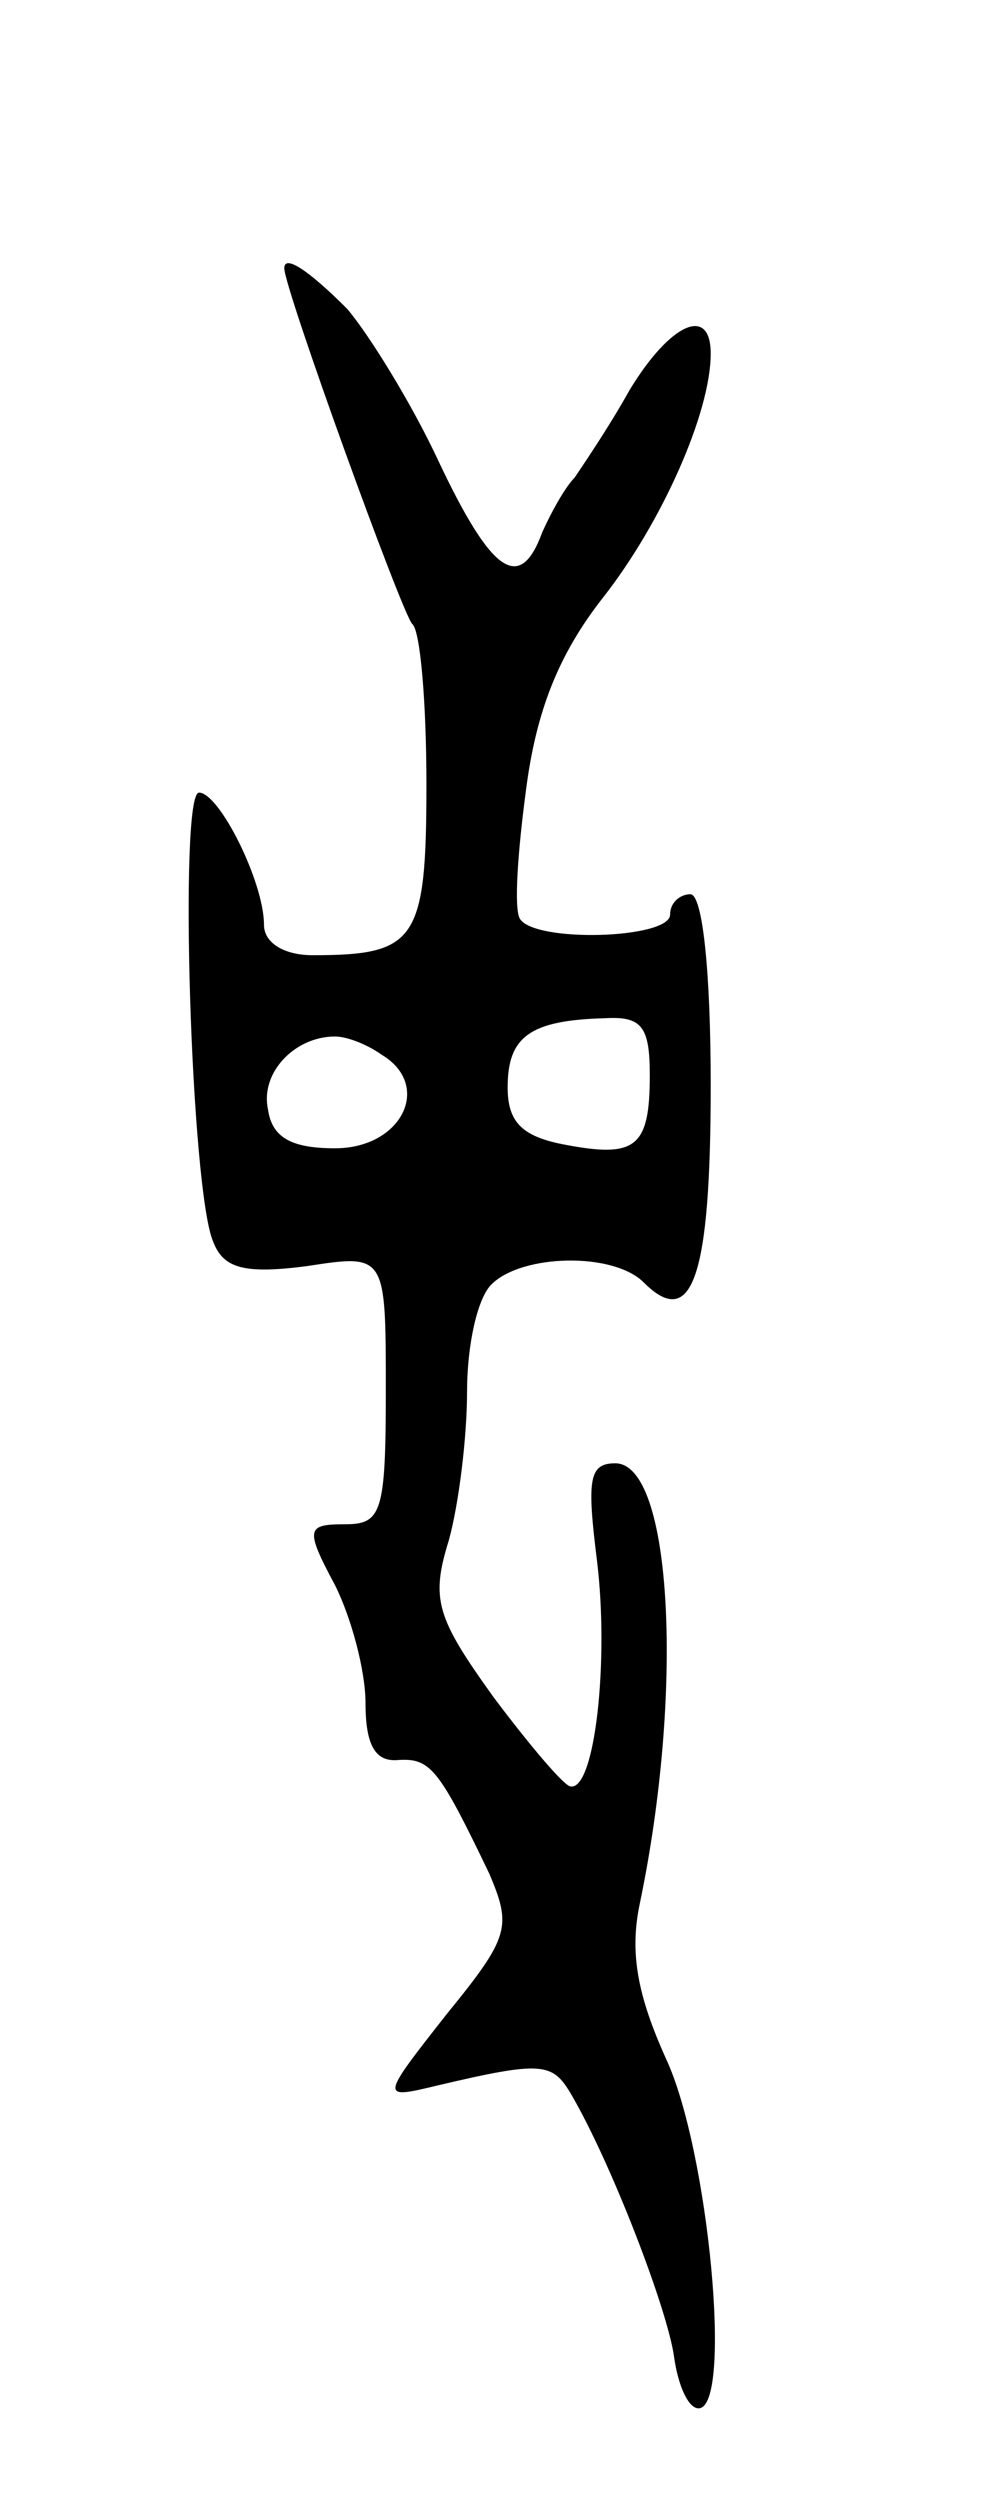 <svg version="1.0" xmlns="http://www.w3.org/2000/svg"
 width="49pt" height="123pt" viewBox="0 0 49 123"
 preserveAspectRatio="xMidYMid meet">
<g transform="translate(0,123) scale(0.1,-0.1)"
fill="#000000" stroke="none">
<path d="M140 1098 c0 -10 58 -170 63 -175 4 -3 7 -39 7 -79 0 -77 -5 -84 -56
-84 -14 0 -24 6 -24 15 0 21 -22 65 -32 65 -10 0 -4 -196 7 -221 5 -13 15 -16
46 -12 39 6 39 6 39 -61 0 -60 -2 -66 -20 -66 -19 0 -20 -2 -5 -30 8 -16 15
-42 15 -58 0 -21 5 -29 16 -28 16 1 20 -4 45 -56 11 -26 10 -31 -21 -69 -33
-42 -33 -42 -4 -35 51 12 56 11 65 -4 20 -34 48 -107 51 -130 2 -14 7 -25 12
-25 17 0 5 127 -16 172 -14 31 -18 52 -13 76 22 105 16 217 -12 217 -13 0 -14
-8 -9 -48 6 -49 -1 -113 -13 -111 -3 0 -20 20 -38 44 -28 39 -31 48 -22 77 5
18 9 51 9 73 0 23 5 46 12 53 15 15 60 16 75 1 24 -24 33 3 33 97 0 56 -4 94
-10 94 -5 0 -10 -4 -10 -10 0 -12 -67 -14 -74 -2 -3 5 -1 33 3 63 5 39 16 67
38 95 29 37 53 91 53 120 0 24 -20 15 -40 -18 -10 -18 -23 -37 -27 -43 -5 -5
-12 -18 -16 -27 -11 -30 -25 -20 -51 35 -13 28 -34 62 -45 75 -19 19 -31 27
-31 20z m180 -397 c0 -36 -7 -41 -43 -34 -20 4 -27 11 -27 28 0 25 11 33 48
34 18 1 22 -4 22 -28z m-132 10 c25 -15 10 -46 -23 -46 -21 0 -31 5 -33 19 -4
18 13 36 33 36 6 0 16 -4 23 -9z"/>
</g>
</svg>
